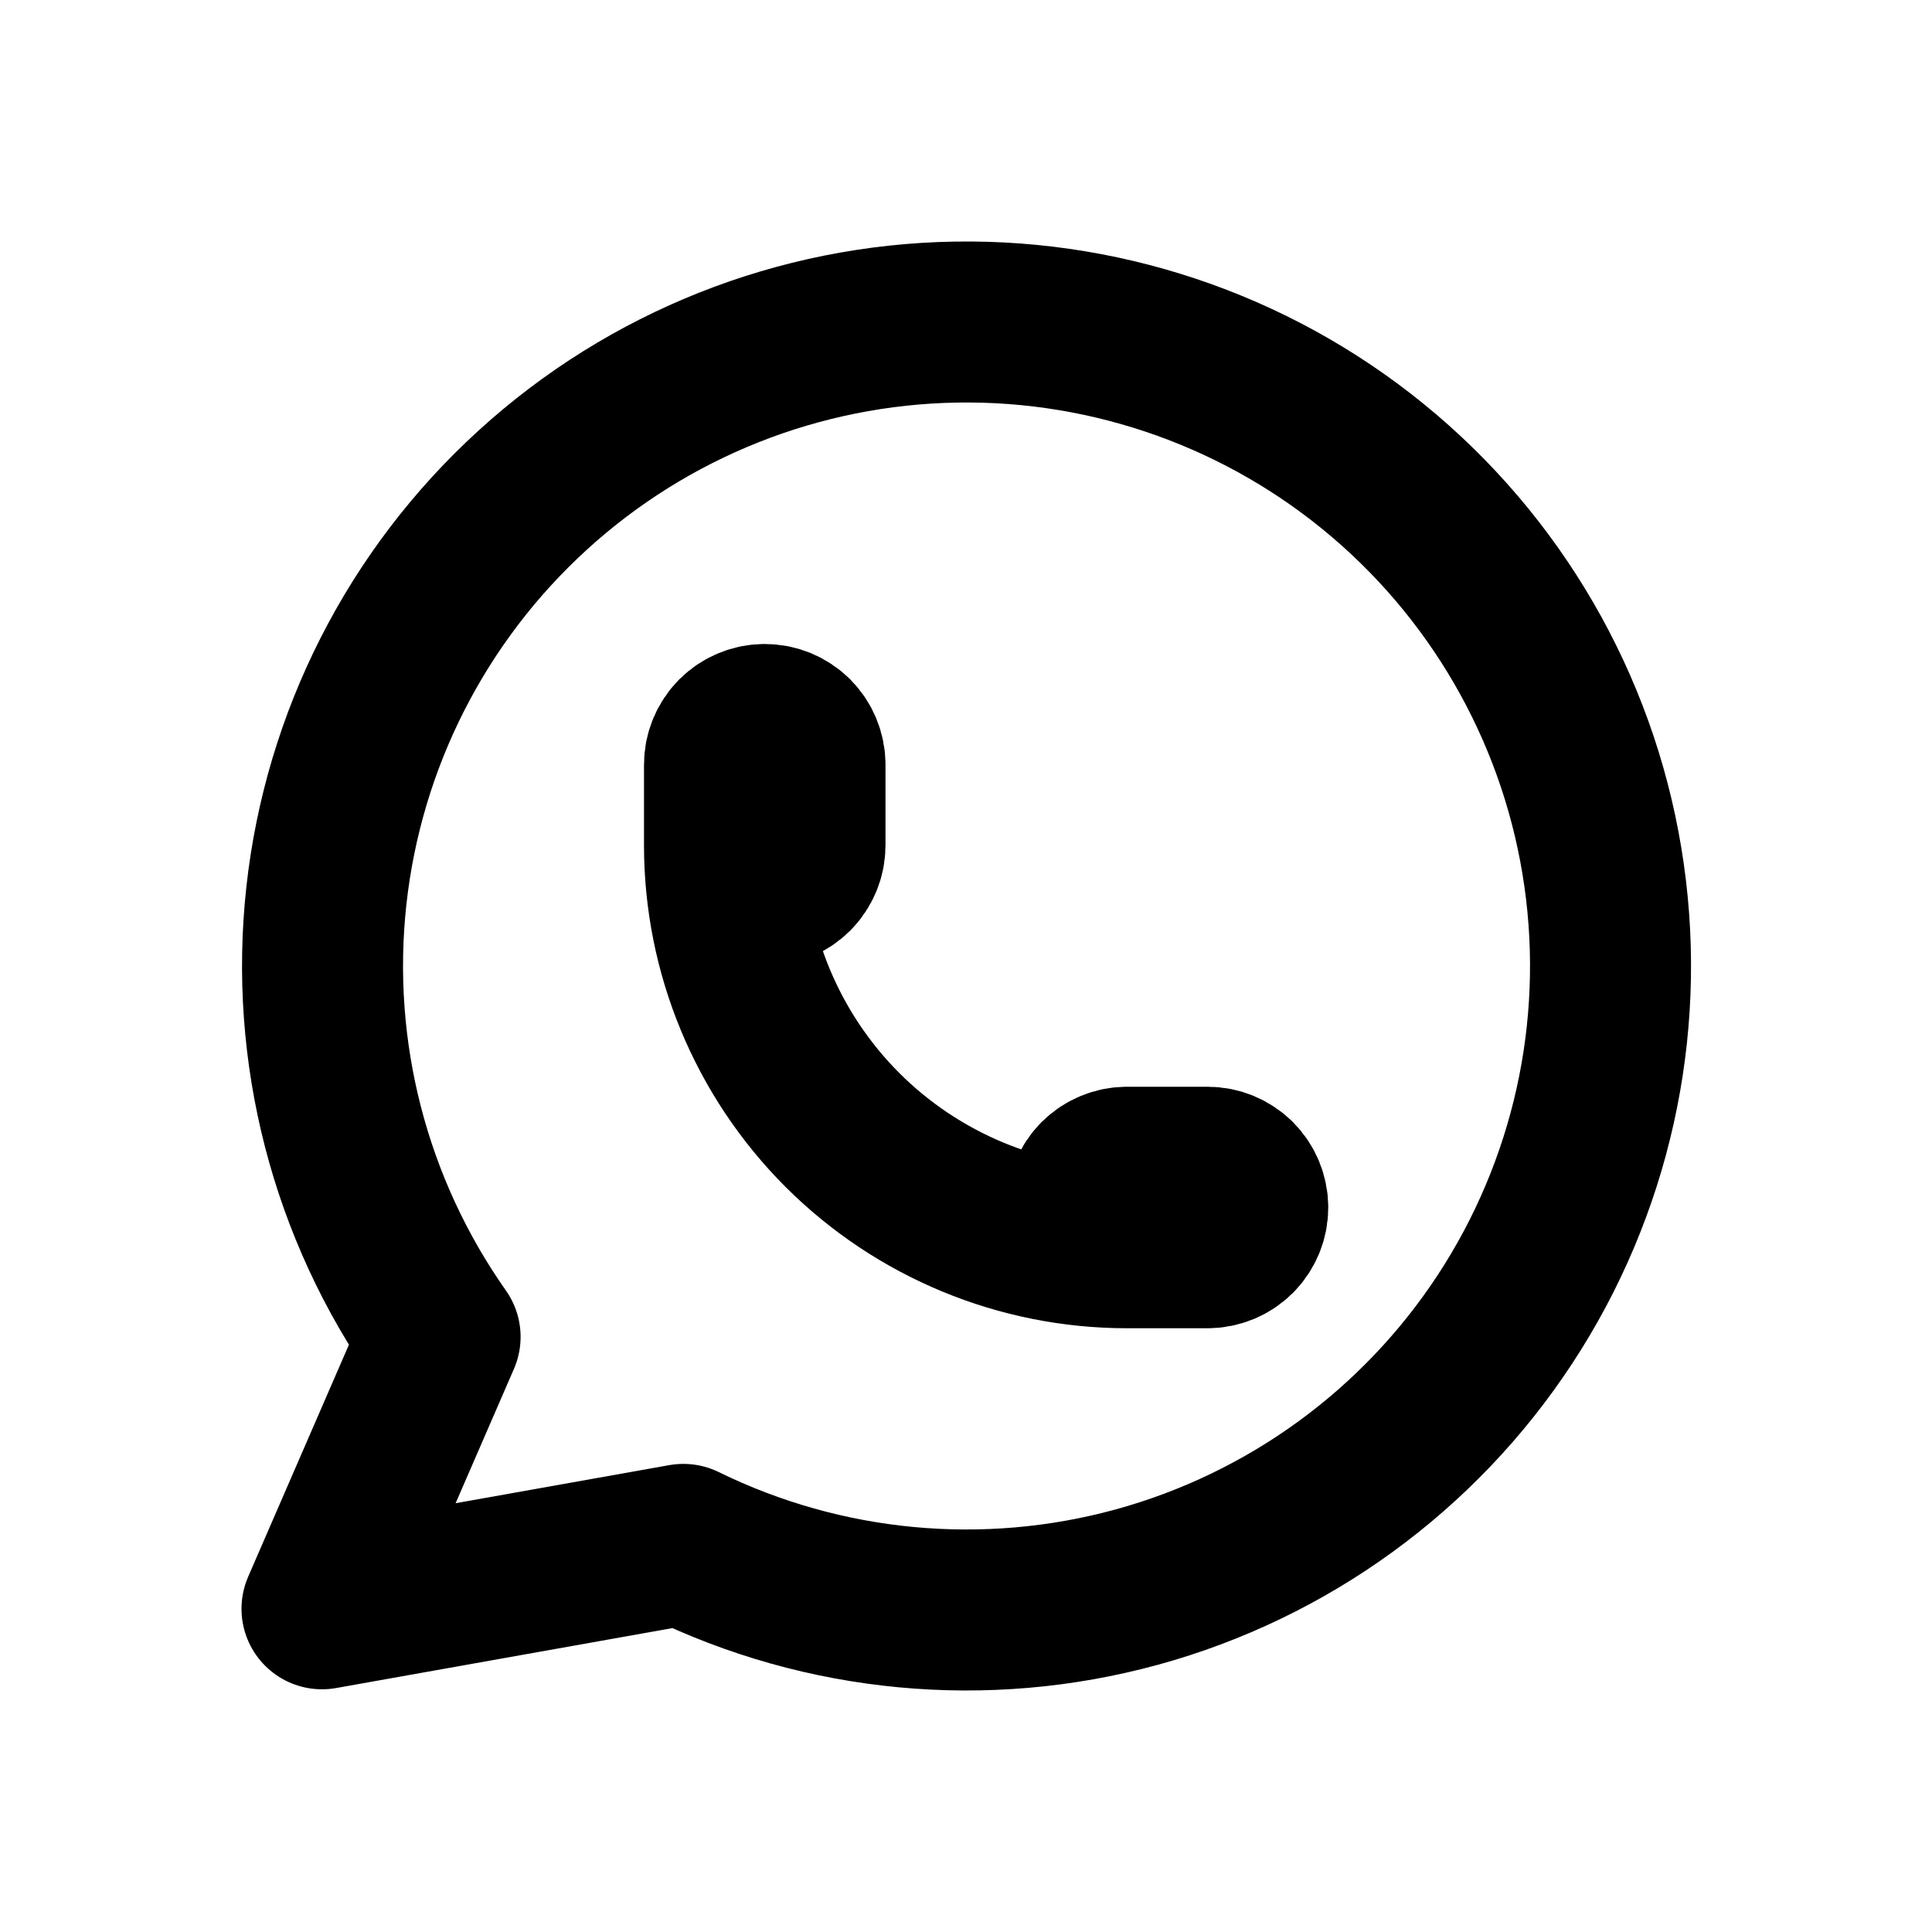 <svg width="24" height="24" viewBox="0 0 24 24" fill="none" xmlns="http://www.w3.org/2000/svg">
<path d="M4 19.985L5.467 16.607C4.345 15.014 3.842 13.067 4.054 11.13C4.266 9.193 5.178 7.4 6.618 6.088C8.057 4.775 9.927 4.033 11.875 4.001C13.823 3.969 15.716 4.649 17.198 5.913C18.681 7.178 19.651 8.94 19.926 10.868C20.202 12.797 19.764 14.76 18.695 16.389C17.626 18.018 15.999 19.201 14.12 19.716C12.241 20.23 10.239 20.042 8.489 19.185L4 19.985Z" stroke="black" stroke-width="2" stroke-linecap="round" stroke-linejoin="round"/>
<path d="M9 10.5C9 10.633 9.053 10.76 9.146 10.854C9.24 10.947 9.367 11 9.5 11C9.633 11 9.76 10.947 9.854 10.854C9.947 10.76 10 10.633 10 10.5V9.5C10 9.367 9.947 9.24 9.854 9.146C9.76 9.053 9.633 9 9.5 9C9.367 9 9.24 9.053 9.146 9.146C9.053 9.24 9 9.367 9 9.5V10.5ZM9 10.5C9 11.826 9.527 13.098 10.464 14.036C11.402 14.973 12.674 15.5 14 15.5M14 15.5H15C15.133 15.5 15.26 15.447 15.354 15.354C15.447 15.26 15.5 15.133 15.5 15C15.5 14.867 15.447 14.74 15.354 14.646C15.26 14.553 15.133 14.5 15 14.5H14C13.867 14.5 13.74 14.553 13.646 14.646C13.553 14.74 13.5 14.867 13.5 15C13.5 15.133 13.553 15.26 13.646 15.354C13.74 15.447 13.867 15.5 14 15.5Z" stroke="black" stroke-width="2" stroke-linecap="round" stroke-linejoin="round"/>
</svg>
